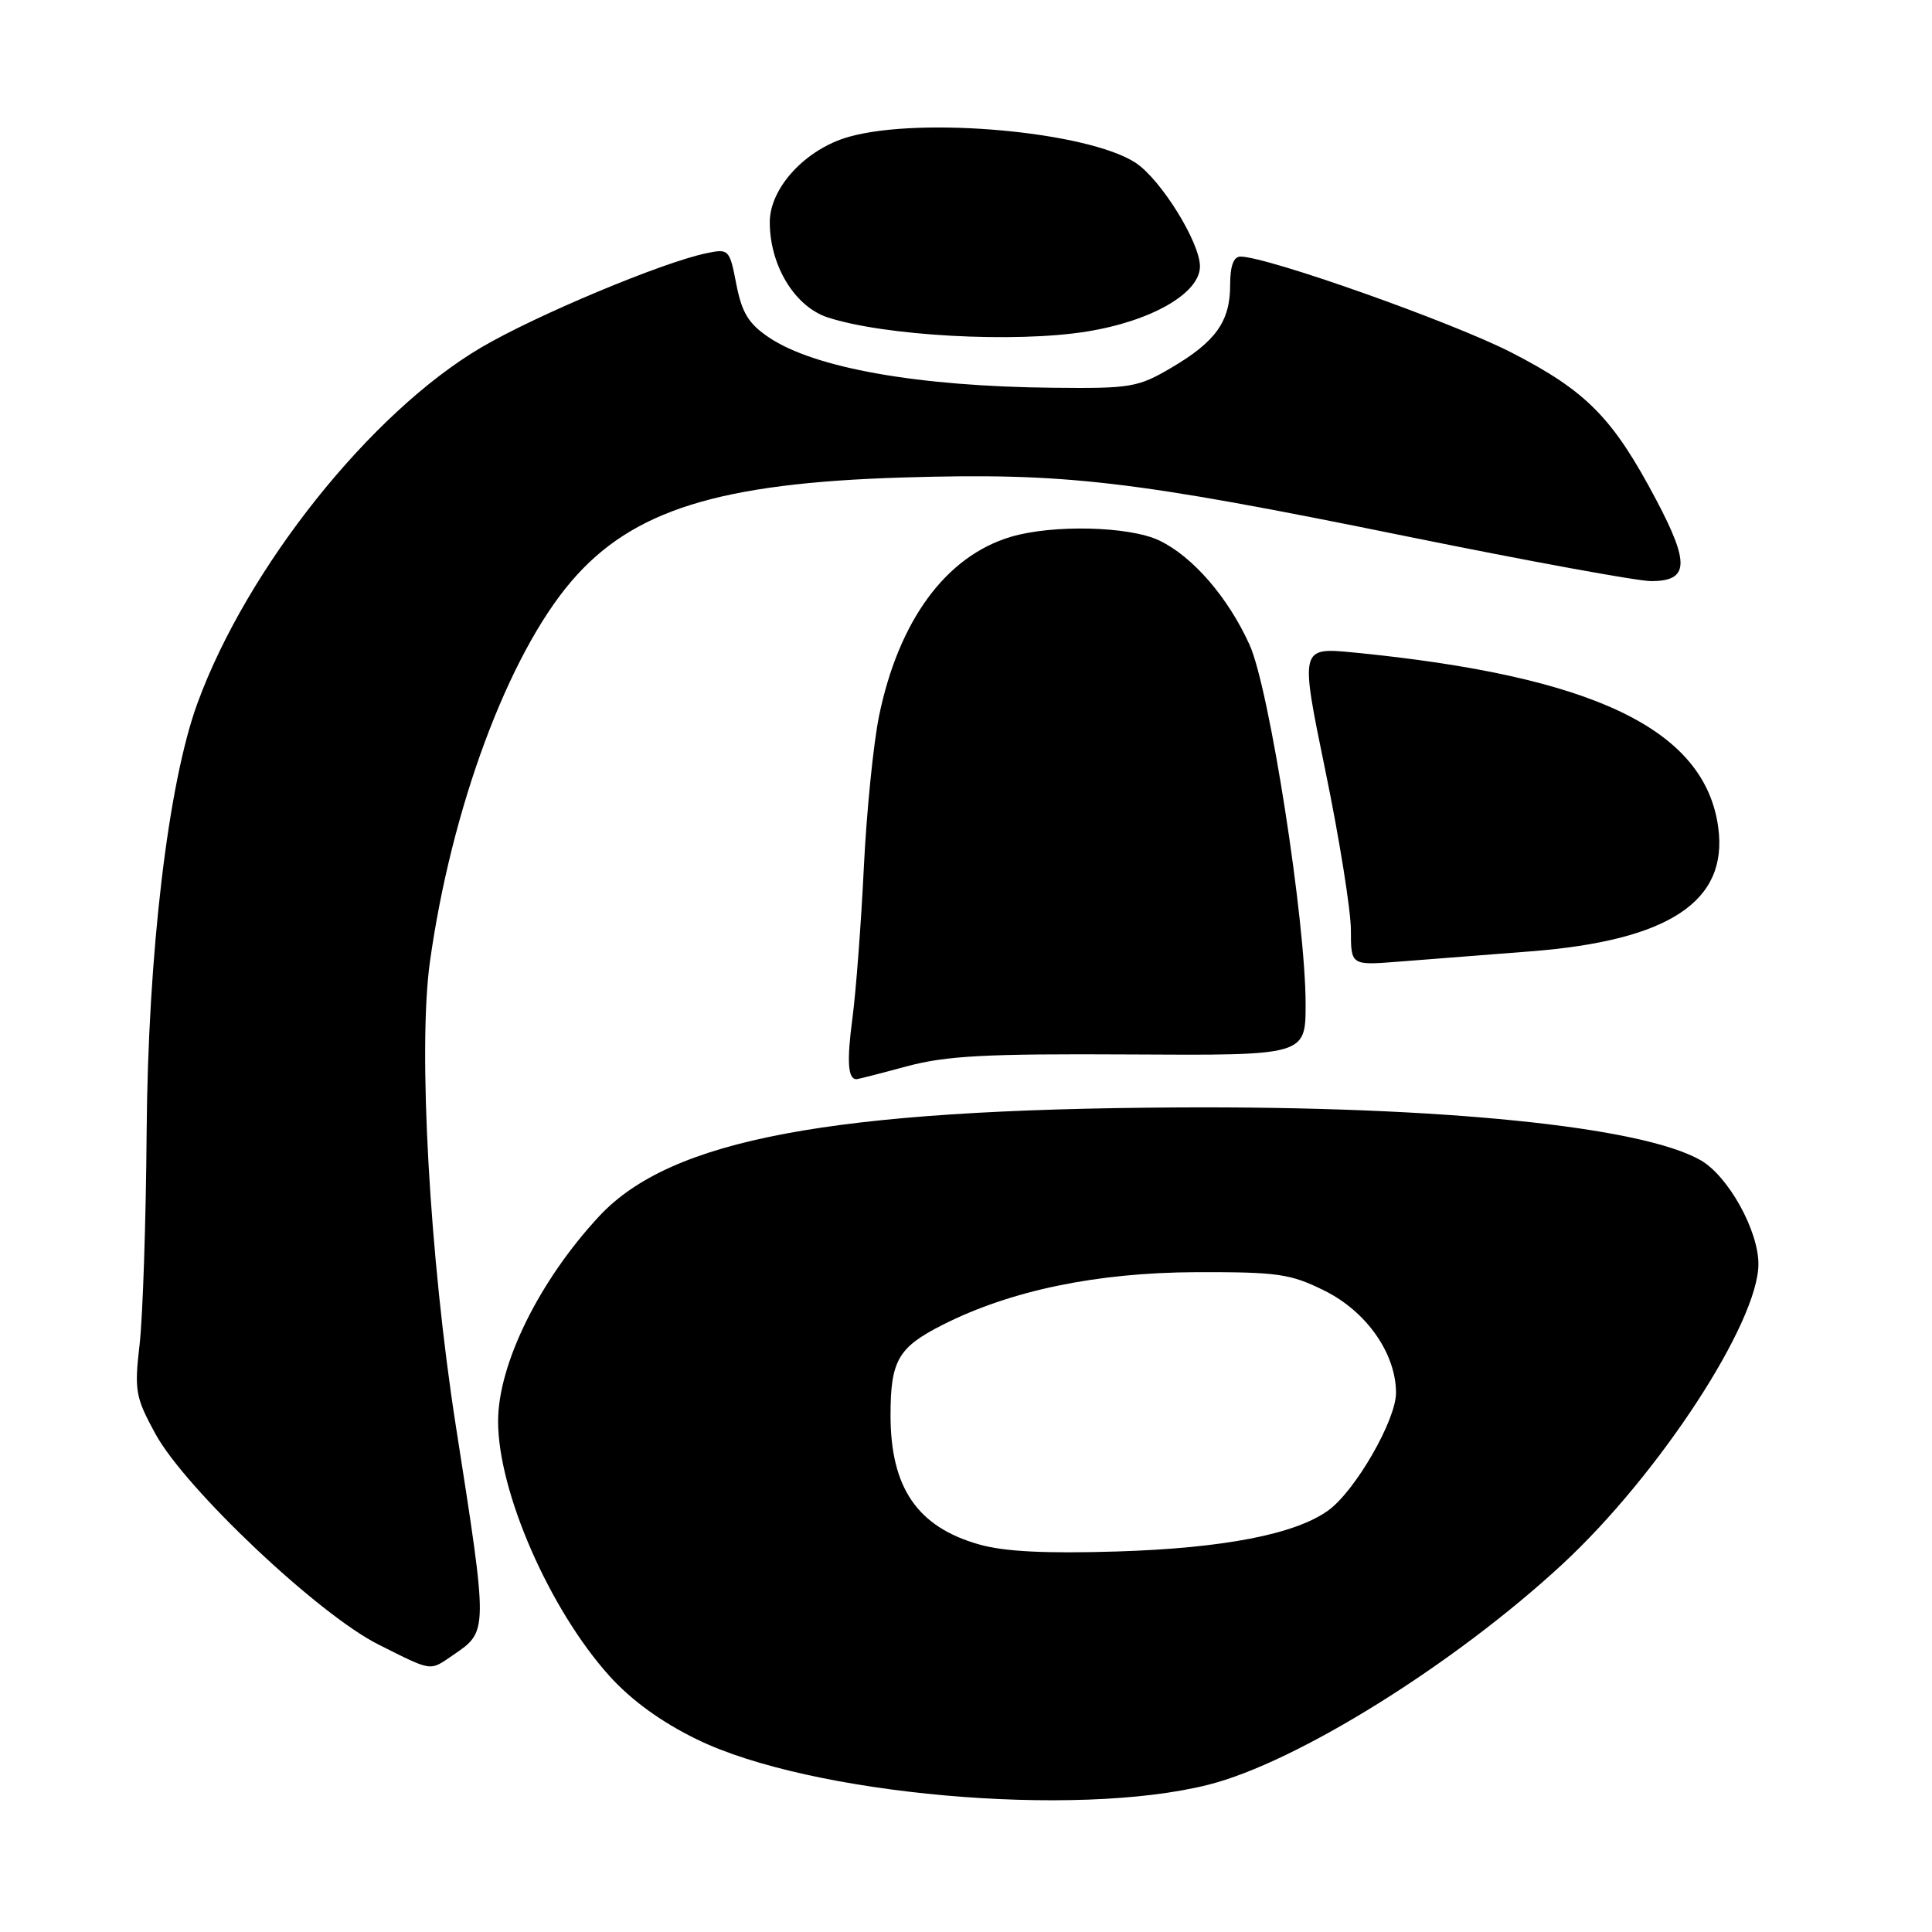 <?xml version="1.0" encoding="UTF-8" standalone="no"?>
<!DOCTYPE svg PUBLIC "-//W3C//DTD SVG 1.1//EN" "http://www.w3.org/Graphics/SVG/1.1/DTD/svg11.dtd" >
<svg xmlns="http://www.w3.org/2000/svg" xmlns:xlink="http://www.w3.org/1999/xlink" version="1.1" viewBox="0 0 256 256">
 <g >
 <path fill="currentColor"
d=" M 160.10 236.49 C 171.80 233.55 192.71 220.52 207.02 207.27 C 219.81 195.43 233.00 175.23 233.00 167.49 C 233.00 163.03 228.99 155.83 225.35 153.74 C 217.53 149.26 190.94 146.56 156.24 146.74 C 110.10 146.98 88.88 150.96 79.39 161.16 C 71.45 169.70 66.00 180.76 66.00 188.33 C 66.00 197.66 72.80 213.23 80.74 222.06 C 83.65 225.29 87.61 228.17 92.33 230.47 C 107.36 237.82 142.46 240.94 160.10 236.49 Z  M 60.03 219.31 C 64.70 216.11 64.70 216.44 60.41 189.00 C 56.92 166.66 55.37 138.96 56.96 127.50 C 59.80 107.08 67.33 86.81 75.72 77.01 C 83.77 67.60 95.26 64.01 119.61 63.27 C 141.23 62.62 149.88 63.63 186.44 71.08 C 202.43 74.33 216.98 77.00 218.78 77.00 C 223.78 77.00 223.93 74.69 219.45 66.22 C 213.72 55.38 210.25 51.84 200.27 46.71 C 192.44 42.69 167.91 34.00 164.37 34.00 C 163.45 34.00 163.00 35.24 163.00 37.78 C 163.00 42.59 161.09 45.28 155.20 48.73 C 150.79 51.33 149.82 51.49 139.50 51.38 C 121.63 51.20 107.93 48.77 101.90 44.72 C 99.20 42.91 98.31 41.46 97.57 37.68 C 96.67 33.02 96.58 32.93 93.57 33.56 C 87.72 34.78 70.92 41.82 63.73 46.06 C 49.12 54.68 32.74 75.22 26.17 93.16 C 22.28 103.77 19.61 126.30 19.43 150.00 C 19.34 161.82 18.92 174.48 18.50 178.12 C 17.79 184.26 17.94 185.12 20.58 189.97 C 24.54 197.25 42.22 213.95 50.17 217.92 C 57.38 221.53 56.88 221.46 60.03 219.31 Z  M 120.17 141.29 C 125.37 139.89 130.67 139.61 149.75 139.72 C 173.00 139.86 173.00 139.86 173.00 133.04 C 173.00 122.02 168.20 91.25 165.58 85.45 C 162.73 79.15 158.02 73.71 153.59 71.61 C 149.61 69.72 139.47 69.48 133.92 71.14 C 125.33 73.71 119.08 82.23 116.48 94.87 C 115.73 98.52 114.82 107.58 114.46 115.00 C 114.10 122.42 113.42 131.39 112.95 134.93 C 112.19 140.65 112.35 143.00 113.48 143.00 C 113.68 143.00 116.69 142.23 120.17 141.29 Z  M 202.81 126.06 C 221.13 124.63 228.99 119.45 227.68 109.67 C 225.94 96.65 211.24 89.58 179.38 86.46 C 172.25 85.77 172.25 85.77 175.62 102.13 C 177.48 111.13 178.99 120.62 179.00 123.21 C 179.00 127.92 179.00 127.92 185.25 127.43 C 188.69 127.16 196.59 126.54 202.81 126.06 Z  M 144.00 43.93 C 152.58 42.55 159.00 38.85 159.00 35.30 C 159.00 32.11 153.81 23.76 150.47 21.57 C 144.16 17.44 122.19 15.43 112.55 18.11 C 106.80 19.70 102.00 24.86 102.00 29.44 C 102.00 35.18 105.30 40.61 109.65 42.05 C 117.12 44.51 134.50 45.47 144.00 43.93 Z  M 129.75 204.65 C 121.56 202.34 118.00 197.14 118.00 187.53 C 118.00 180.28 119.00 178.54 124.88 175.56 C 133.90 170.99 145.32 168.62 158.50 168.57 C 169.32 168.54 170.99 168.78 175.50 171.02 C 181.07 173.78 184.96 179.33 184.98 184.54 C 185.00 188.14 179.58 197.56 176.00 200.14 C 171.63 203.30 162.13 205.14 148.00 205.58 C 138.56 205.87 133.07 205.60 129.75 204.65 Z "/>
</g>
</svg>